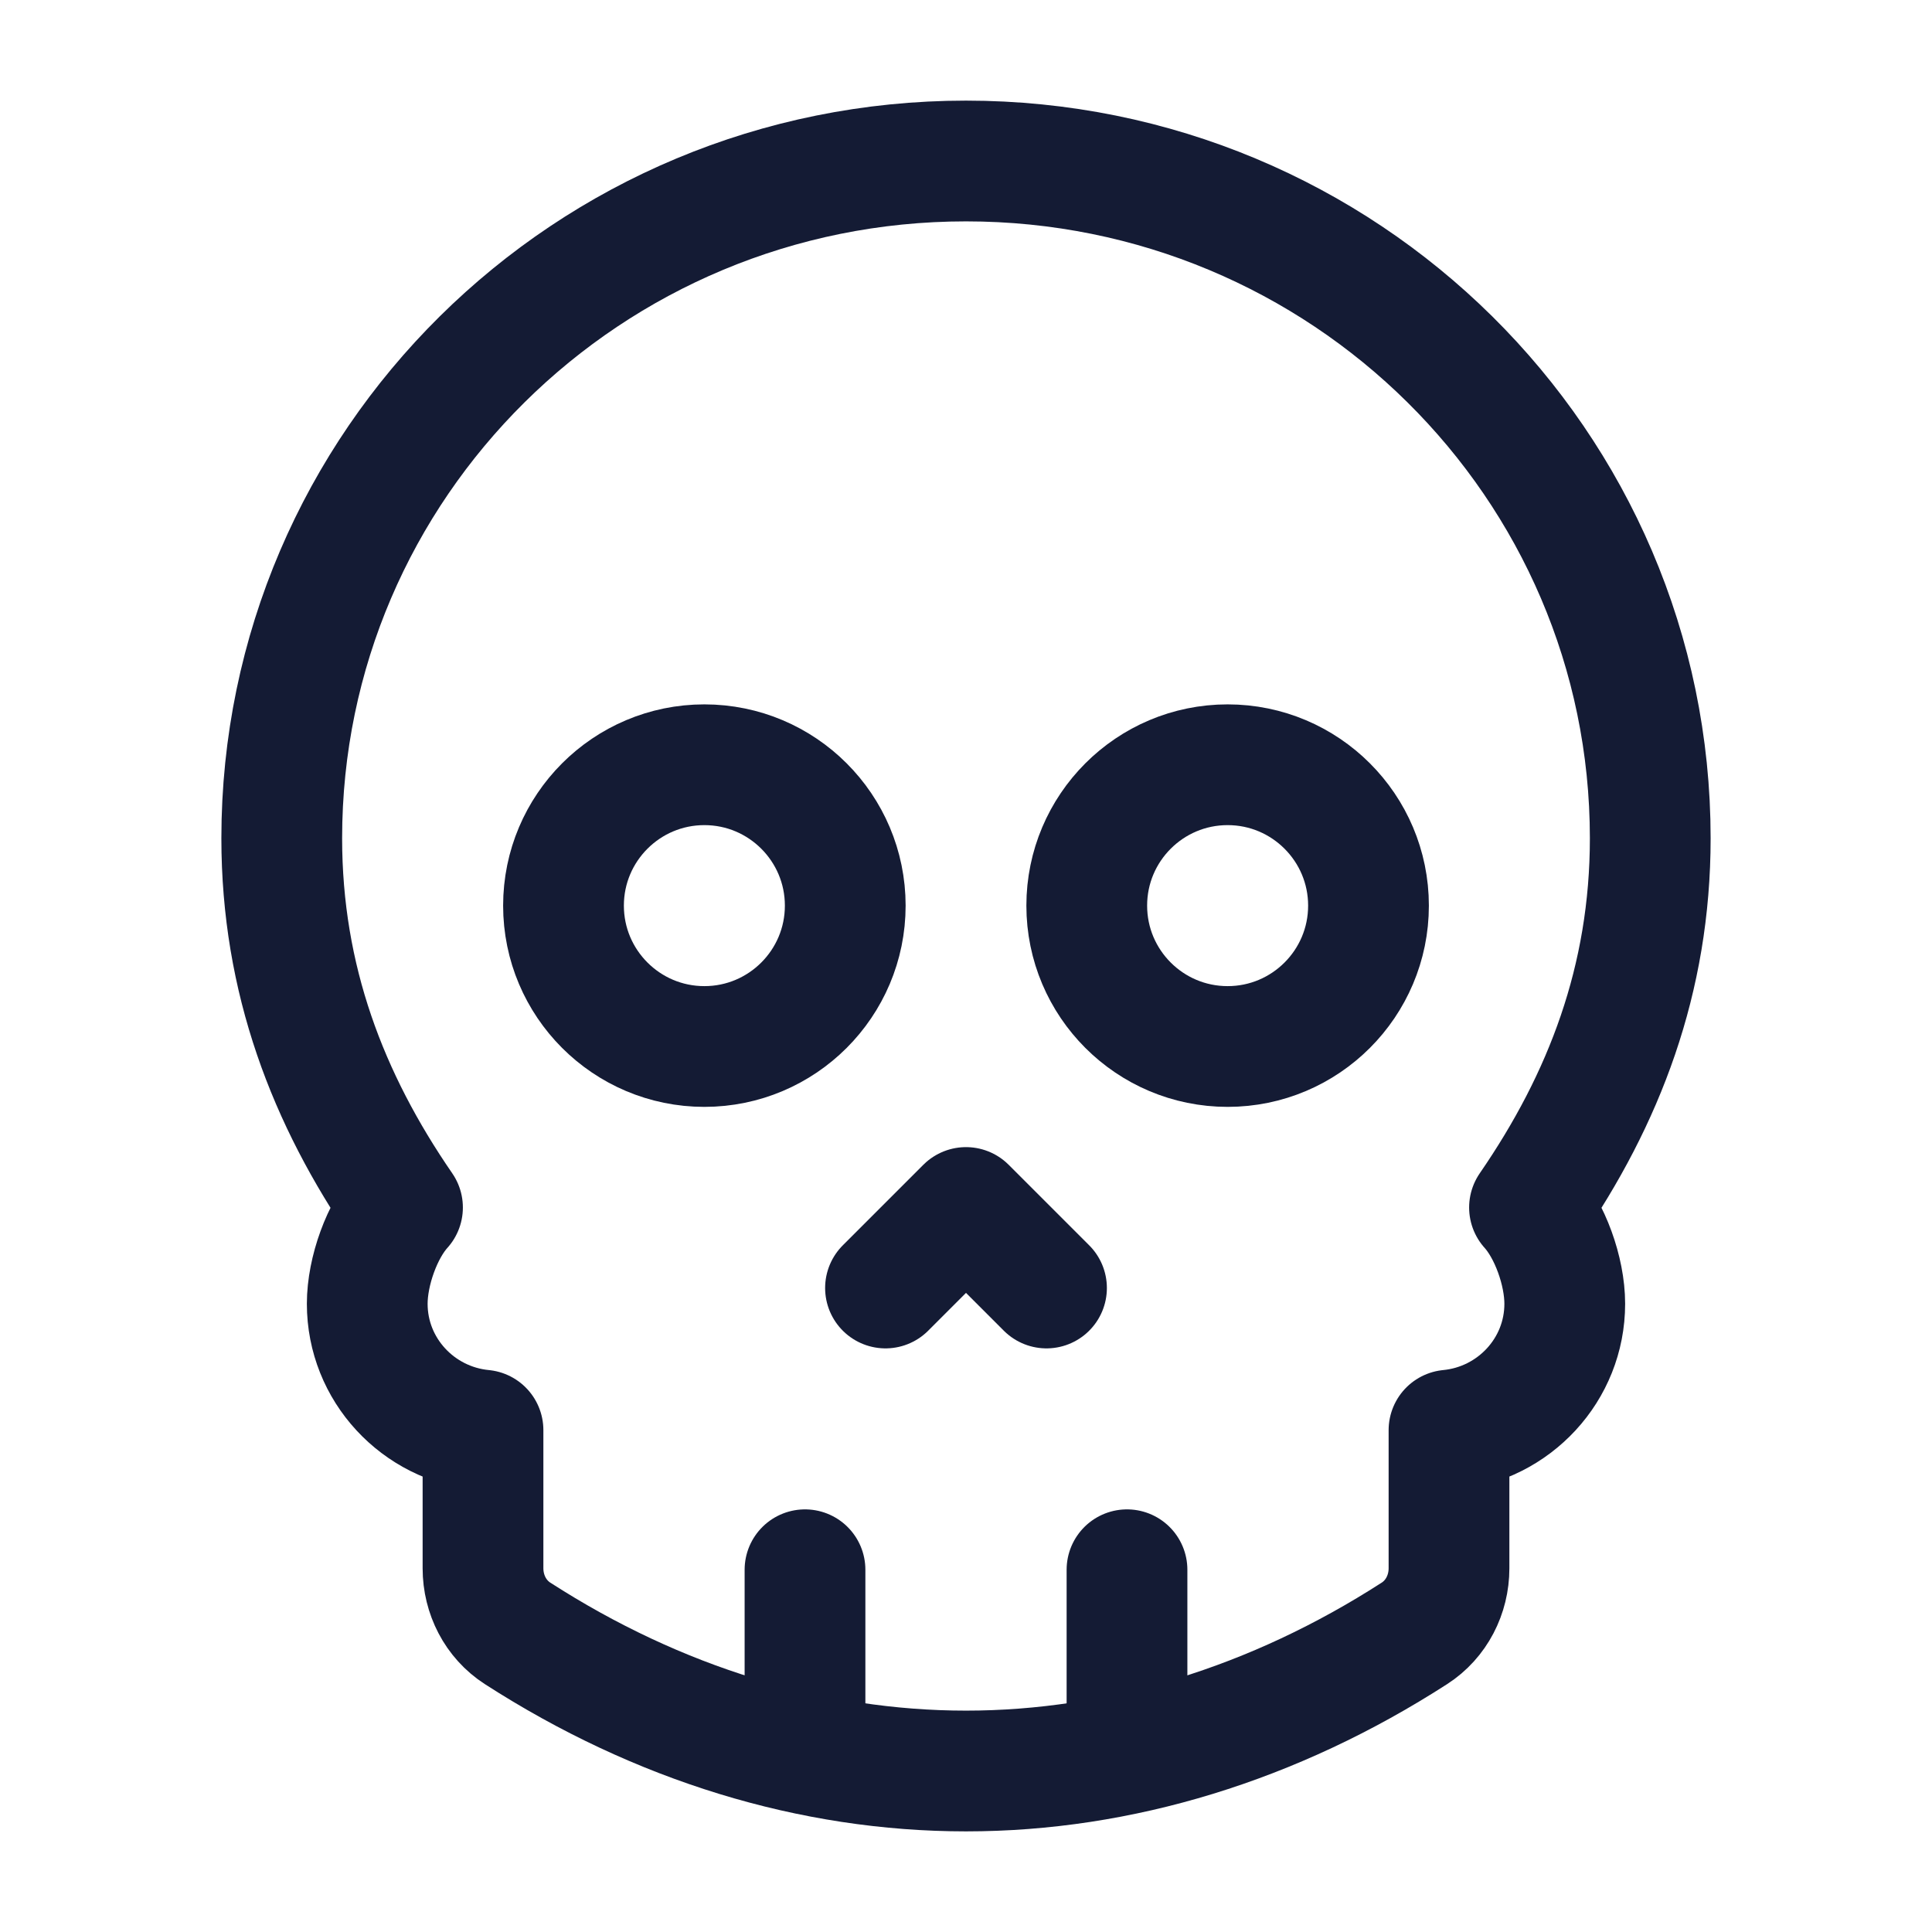 <svg width="24" height="24" viewBox="0 0 24 24" fill="none" xmlns="http://www.w3.org/2000/svg">
<path d="M10.5 11.25C10.5 10.284 9.716 9.5 8.75 9.5C7.784 9.5 7 10.284 7 11.25C7 12.216 7.784 13 8.75 13C9.716 13 10.5 12.216 10.5 11.25Z" stroke="#141B34" stroke-width="1.5" stroke-linecap="round" stroke-linejoin="round"/>
<path d="M17 11.25C17 10.284 16.216 9.5 15.25 9.5C14.284 9.5 13.5 10.284 13.5 11.25C13.5 12.216 14.284 13 15.25 13C16.216 13 17 12.216 17 11.25Z" stroke="#141B34" stroke-width="1.5" stroke-linecap="round" stroke-linejoin="round"/>
<path d="M11 16L12 15L13 16" stroke="#141B34" stroke-width="1.5" stroke-linecap="round" stroke-linejoin="round"/>
<path d="M12 2C7.306 2 3.5 5.766 3.5 10.413C3.5 12.166 4.072 13.652 5 15C4.747 15.279 4.562 15.791 4.562 16.196C4.562 17.015 5.193 17.688 6 17.766V19.482C6 19.807 6.156 20.114 6.429 20.29C8.175 21.415 10.088 22 12 22C13.912 22 15.825 21.415 17.571 20.29C17.844 20.114 18 19.807 18 19.482V17.766C18.807 17.688 19.438 17.015 19.438 16.196C19.438 15.791 19.253 15.279 19 15C19.928 13.652 20.5 12.166 20.5 10.413C20.5 5.766 16.694 2 12 2Z" stroke="#141B34" stroke-width="1.5" stroke-linecap="round" stroke-linejoin="round"/>
<path d="M14 21.5V19.5M10 21.5V19.5" stroke="#141B34" stroke-width="1.5" stroke-linecap="round" stroke-linejoin="round"/>
</svg>
